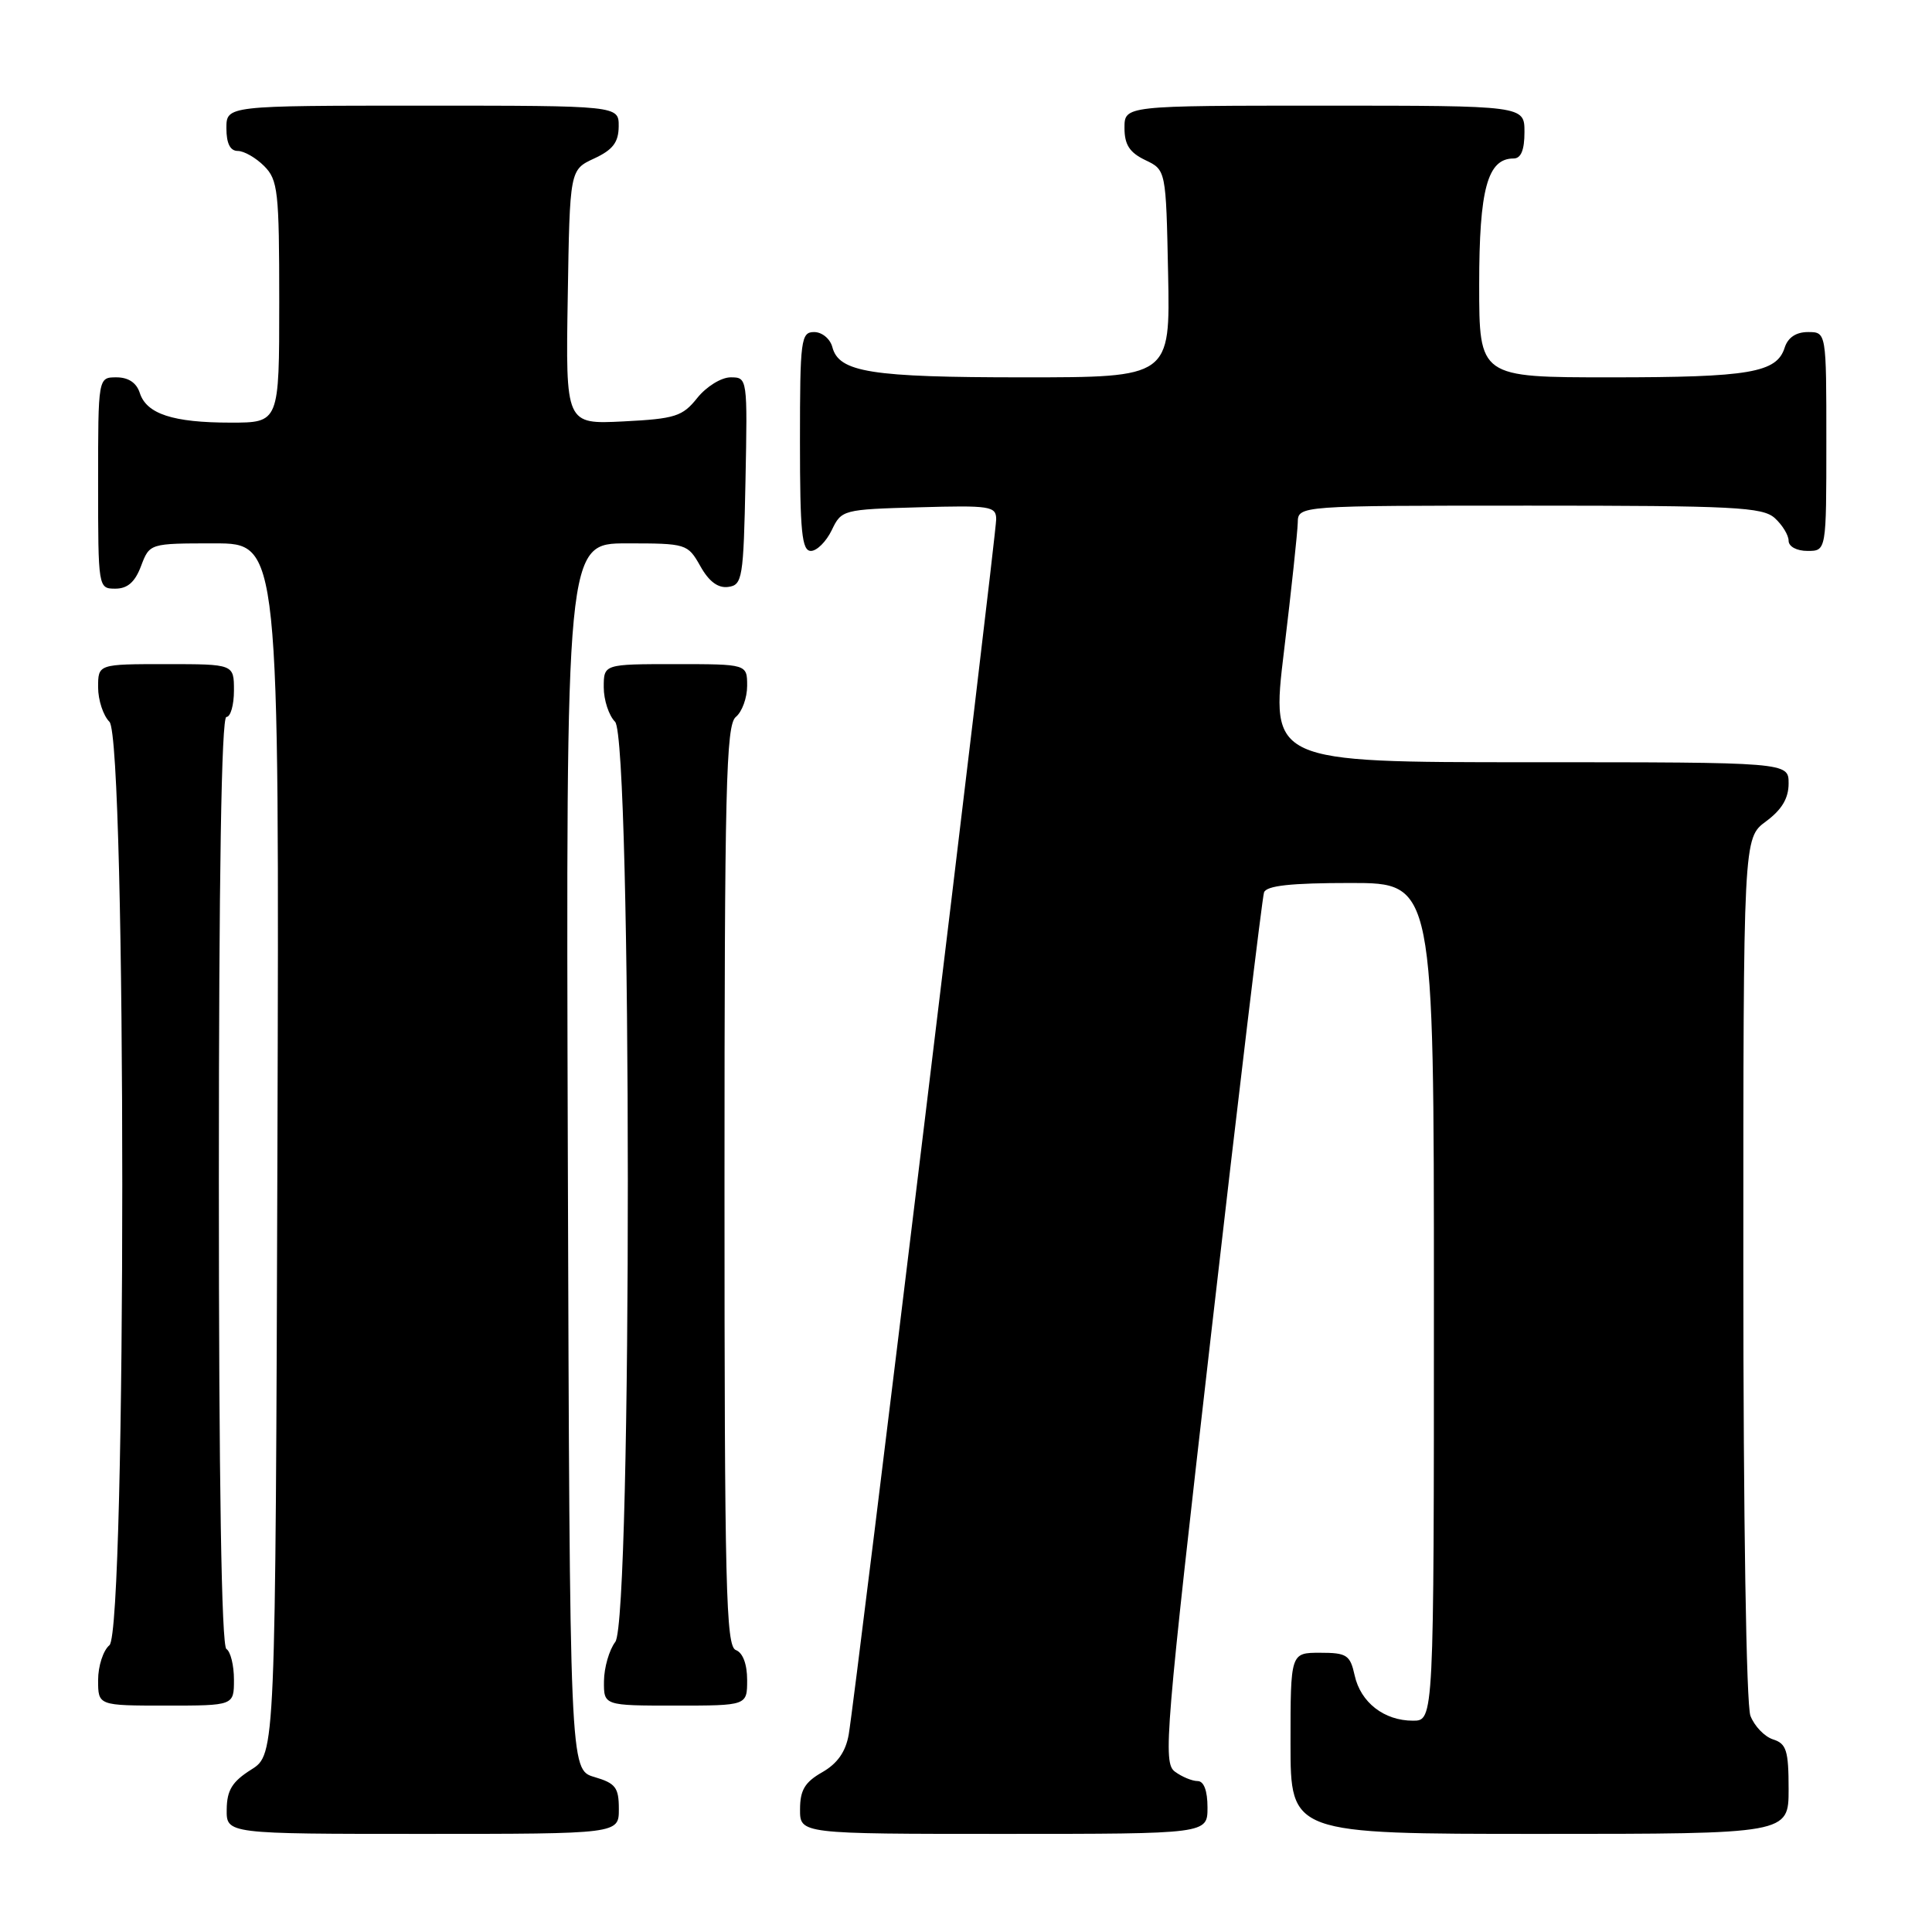 <?xml version="1.0" encoding="UTF-8" standalone="no"?>
<!DOCTYPE svg PUBLIC "-//W3C//DTD SVG 1.1//EN" "http://www.w3.org/Graphics/SVG/1.1/DTD/svg11.dtd" >
<svg xmlns="http://www.w3.org/2000/svg" xmlns:xlink="http://www.w3.org/1999/xlink" version="1.1" viewBox="0 0 256 256">
 <g >
 <path fill="currentColor"
d=" M 82.00 239.71 C 82.00 236.85 81.57 236.29 78.75 235.46 C 75.50 234.50 75.50 234.50 75.24 153.25 C 74.99 72.00 74.99 72.00 83.04 72.00 C 90.96 72.00 91.12 72.05 92.80 75.02 C 93.94 77.06 95.15 77.96 96.50 77.77 C 98.37 77.52 98.52 76.63 98.78 63.75 C 99.05 50.09 99.04 50.00 96.82 50.00 C 95.57 50.00 93.61 51.22 92.40 52.72 C 90.44 55.18 89.48 55.49 82.59 55.84 C 74.95 56.22 74.95 56.22 75.23 39.36 C 75.50 22.50 75.50 22.50 78.73 21.00 C 81.21 19.85 81.96 18.86 81.98 16.75 C 82.00 14.00 82.00 14.00 56.00 14.00 C 30.00 14.00 30.00 14.00 30.00 17.00 C 30.00 19.00 30.50 20.00 31.50 20.00 C 32.33 20.00 33.90 20.90 35.00 22.00 C 36.83 23.83 37.00 25.33 37.00 40.00 C 37.00 56.00 37.00 56.00 30.57 56.00 C 22.91 56.00 19.41 54.85 18.52 52.06 C 18.09 50.72 17.01 50.00 15.43 50.00 C 13.00 50.00 13.00 50.00 13.00 64.00 C 13.00 77.91 13.02 78.00 15.28 78.00 C 16.90 78.00 17.89 77.13 18.69 75.00 C 19.83 72.00 19.83 72.00 28.42 72.00 C 37.01 72.00 37.01 72.00 36.76 152.23 C 36.50 232.46 36.50 232.46 33.29 234.48 C 30.77 236.07 30.07 237.20 30.04 239.75 C 30.00 243.00 30.00 243.00 56.00 243.00 C 82.00 243.00 82.00 243.00 82.00 239.71 Z  M 160.00 239.50 C 160.00 237.28 159.52 236.00 158.69 236.00 C 157.97 236.00 156.61 235.44 155.68 234.75 C 154.08 233.58 154.40 229.77 160.51 176.50 C 164.10 145.15 167.25 118.94 167.49 118.25 C 167.81 117.35 171.05 117.00 178.97 117.00 C 190.00 117.00 190.00 117.00 190.00 172.50 C 190.00 228.00 190.00 228.00 187.22 228.00 C 183.40 228.00 180.29 225.58 179.50 222.00 C 178.90 219.29 178.46 219.00 174.92 219.00 C 171.00 219.00 171.00 219.00 171.00 231.00 C 171.00 243.00 171.00 243.00 204.00 243.00 C 237.00 243.00 237.00 243.00 237.00 237.07 C 237.00 231.96 236.71 231.04 234.94 230.48 C 233.81 230.12 232.46 228.71 231.94 227.35 C 231.39 225.90 231.00 201.18 231.00 167.96 C 231.00 111.06 231.00 111.06 234.00 108.84 C 236.10 107.29 237.00 105.78 237.00 103.81 C 237.00 101.00 237.00 101.00 202.68 101.00 C 168.36 101.00 168.36 101.00 170.14 86.25 C 171.12 78.14 171.93 70.49 171.96 69.25 C 172.00 67.00 172.00 67.00 202.67 67.00 C 229.81 67.00 233.55 67.19 235.17 68.65 C 236.18 69.57 237.00 70.92 237.00 71.65 C 237.00 72.42 238.07 73.00 239.50 73.00 C 242.00 73.00 242.00 73.00 242.00 58.50 C 242.00 44.00 242.00 44.00 239.57 44.00 C 237.99 44.00 236.91 44.72 236.48 46.06 C 235.43 49.39 231.84 50.00 213.43 50.00 C 196.00 50.00 196.00 50.00 196.00 37.72 C 196.00 25.05 197.10 21.00 200.56 21.00 C 201.54 21.00 202.00 19.88 202.00 17.50 C 202.00 14.00 202.00 14.00 175.50 14.00 C 149.00 14.00 149.00 14.00 149.00 16.95 C 149.00 19.17 149.67 20.21 151.75 21.21 C 154.50 22.52 154.50 22.52 154.78 36.26 C 155.06 50.00 155.06 50.00 135.59 50.00 C 115.37 50.00 111.16 49.33 110.29 45.99 C 110.00 44.89 108.92 44.00 107.88 44.00 C 106.13 44.00 106.00 44.97 106.00 58.50 C 106.00 70.48 106.25 73.00 107.45 73.00 C 108.24 73.00 109.48 71.76 110.21 70.25 C 111.50 67.55 111.69 67.50 121.76 67.22 C 131.21 66.95 132.00 67.07 132.00 68.81 C 132.00 70.99 113.33 224.87 112.46 229.83 C 112.06 232.12 110.96 233.68 108.95 234.83 C 106.65 236.14 106.01 237.20 106.01 239.75 C 106.00 243.00 106.00 243.00 133.00 243.00 C 160.00 243.00 160.00 243.00 160.00 239.50 Z  M 31.00 222.56 C 31.00 220.67 30.55 218.84 30.00 218.50 C 29.35 218.10 29.00 196.32 29.00 156.44 C 29.00 116.15 29.34 95.00 30.00 95.00 C 30.55 95.00 31.00 93.42 31.00 91.50 C 31.00 88.00 31.00 88.00 22.00 88.00 C 13.00 88.00 13.00 88.00 13.00 91.07 C 13.00 92.76 13.68 94.82 14.50 95.64 C 16.77 97.91 16.77 216.12 14.50 218.00 C 13.68 218.68 13.00 220.76 13.00 222.62 C 13.00 226.00 13.00 226.00 22.00 226.00 C 31.00 226.00 31.00 226.00 31.00 222.56 Z  M 99.00 222.61 C 99.00 220.51 98.43 218.99 97.50 218.64 C 96.19 218.14 96.00 210.37 96.00 157.15 C 96.00 104.23 96.20 96.08 97.50 95.00 C 98.33 94.32 99.00 92.46 99.00 90.88 C 99.00 88.00 99.00 88.00 89.50 88.00 C 80.00 88.00 80.00 88.00 80.00 91.07 C 80.00 92.76 80.68 94.82 81.50 95.64 C 83.73 97.88 83.77 214.61 81.53 217.56 C 80.72 218.63 80.05 220.96 80.03 222.75 C 80.00 226.00 80.00 226.00 89.50 226.00 C 99.00 226.00 99.00 226.00 99.00 222.61 Z "/>
</g>
</svg>